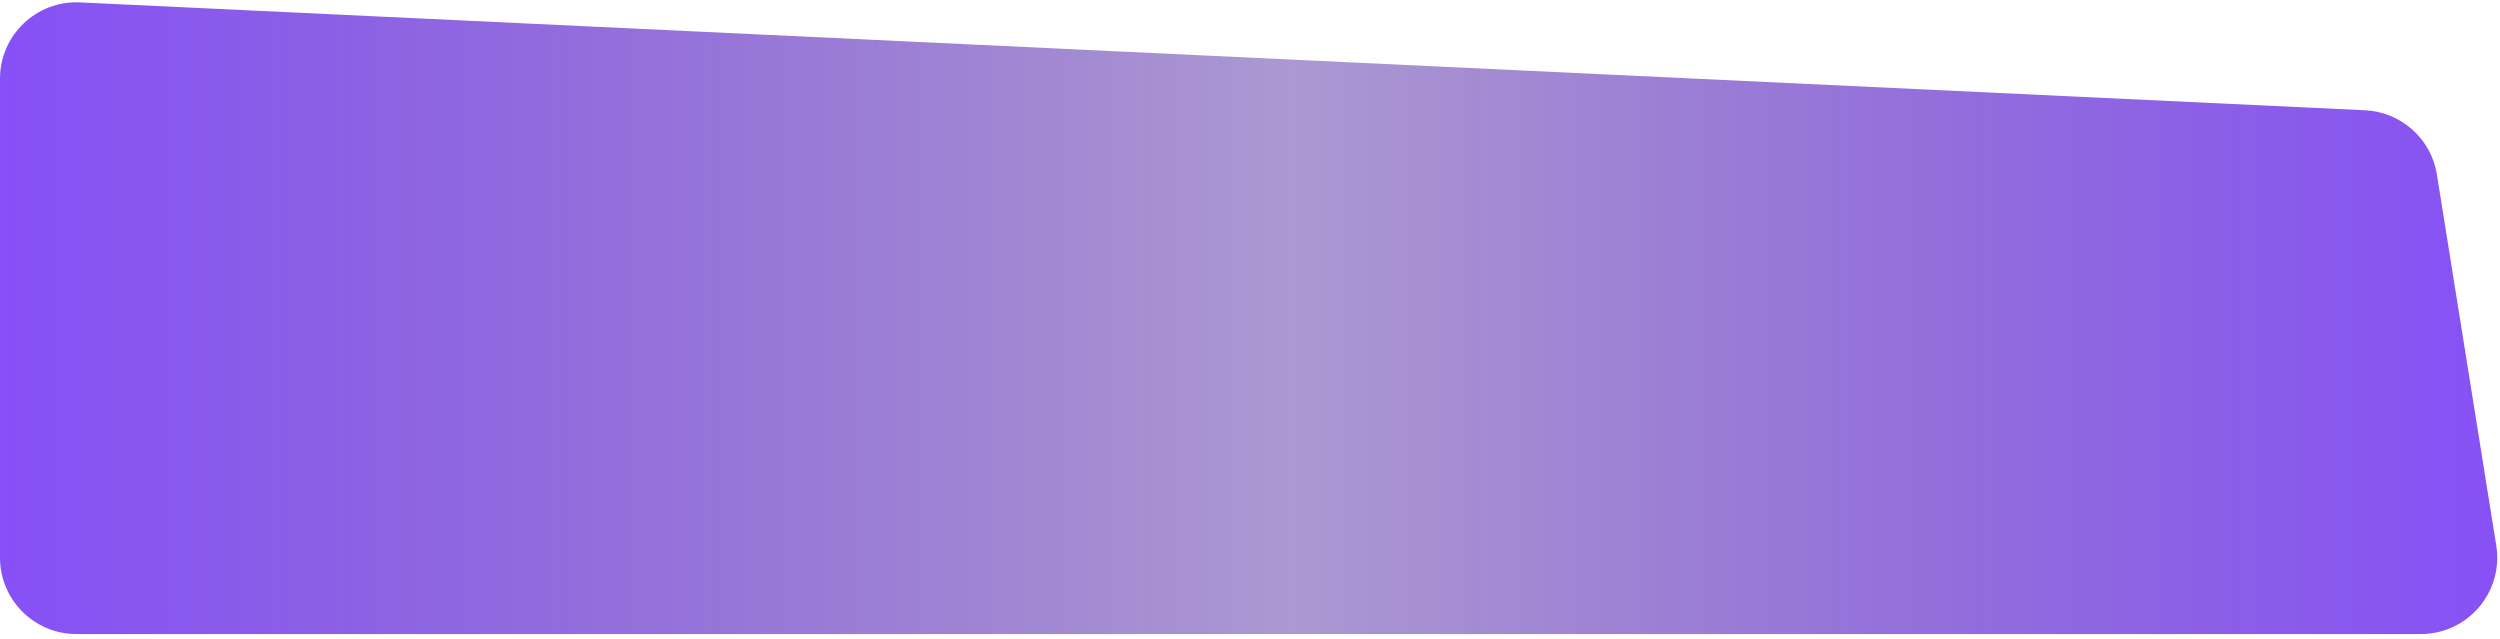 <svg width="360" height="92" viewBox="0 0 360 92" fill="none" xmlns="http://www.w3.org/2000/svg">
<path d="M0 80.301V11.332C0 5.054 5.247 0.048 11.519 0.345L340.569 15.879C345.772 16.125 350.09 19.986 350.913 25.129L359.462 78.563C360.531 85.246 355.369 91.301 348.6 91.301H11C4.925 91.301 0 86.376 0 80.301Z" fill="url(#paint0_linear_837_913)"/>
<defs>
<linearGradient id="paint0_linear_837_913" x1="0" y1="45.551" x2="361.5" y2="45.551" gradientUnits="userSpaceOnUse">
<stop stop-color="#8750F7"/>
<stop offset="0.515" stop-color="#5932A5" stop-opacity="0.5"/>
<stop offset="1" stop-color="#8750F7"/>
</linearGradient>
</defs>
</svg>
